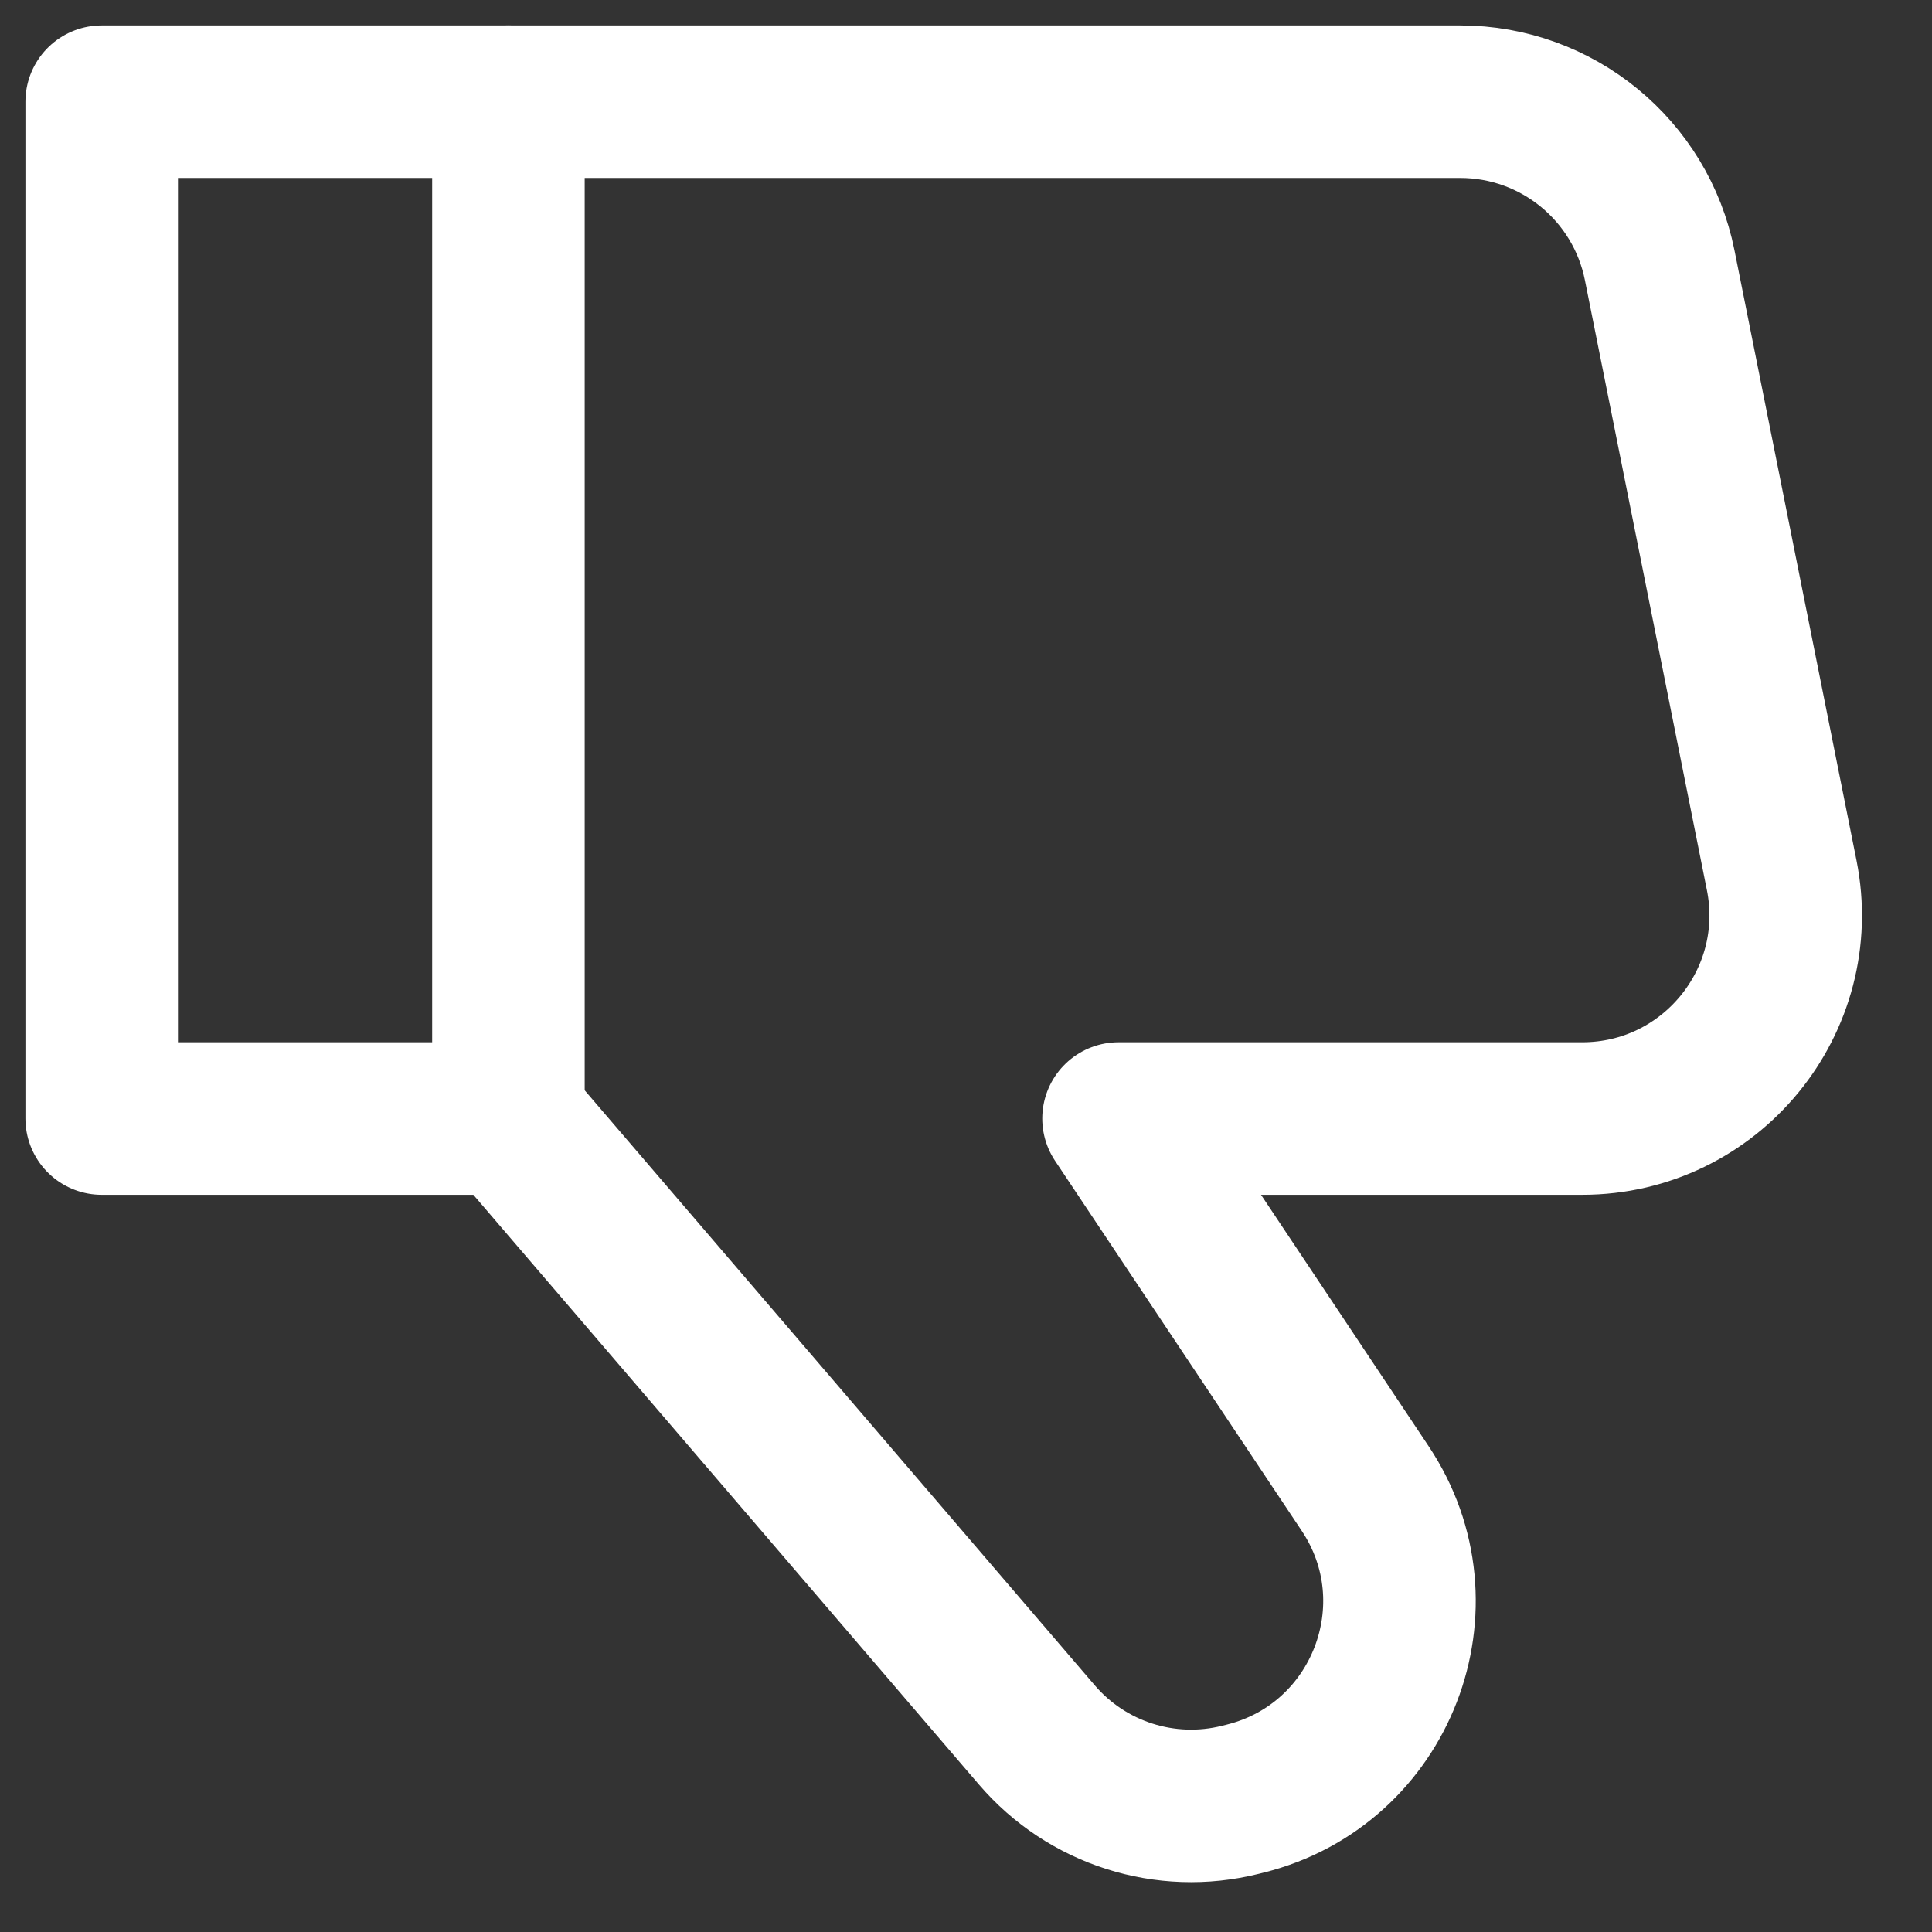 <svg width="19" height="19" viewBox="0 0 19 19" fill="none" xmlns="http://www.w3.org/2000/svg">
<rect x="0" y="0" width="19" height="19" fill="#333333" stroke="none"/>
<path d="M5 11V1" stroke="white" stroke-width="1.5" stroke-linecap="round" stroke-linejoin="round"/>
<path d="M14.36 1H5H1V11H5L10.196 17.061C10.689 17.637 11.464 17.884 12.199 17.7L12.247 17.688C13.588 17.353 14.193 15.789 13.426 14.639L11 11H15.56C16.823 11 17.769 9.845 17.522 8.608L16.322 2.608C16.135 1.673 15.314 1 14.36 1Z" stroke="white" stroke-width="1.5" stroke-linecap="round" stroke-linejoin="round"/>
</svg>
